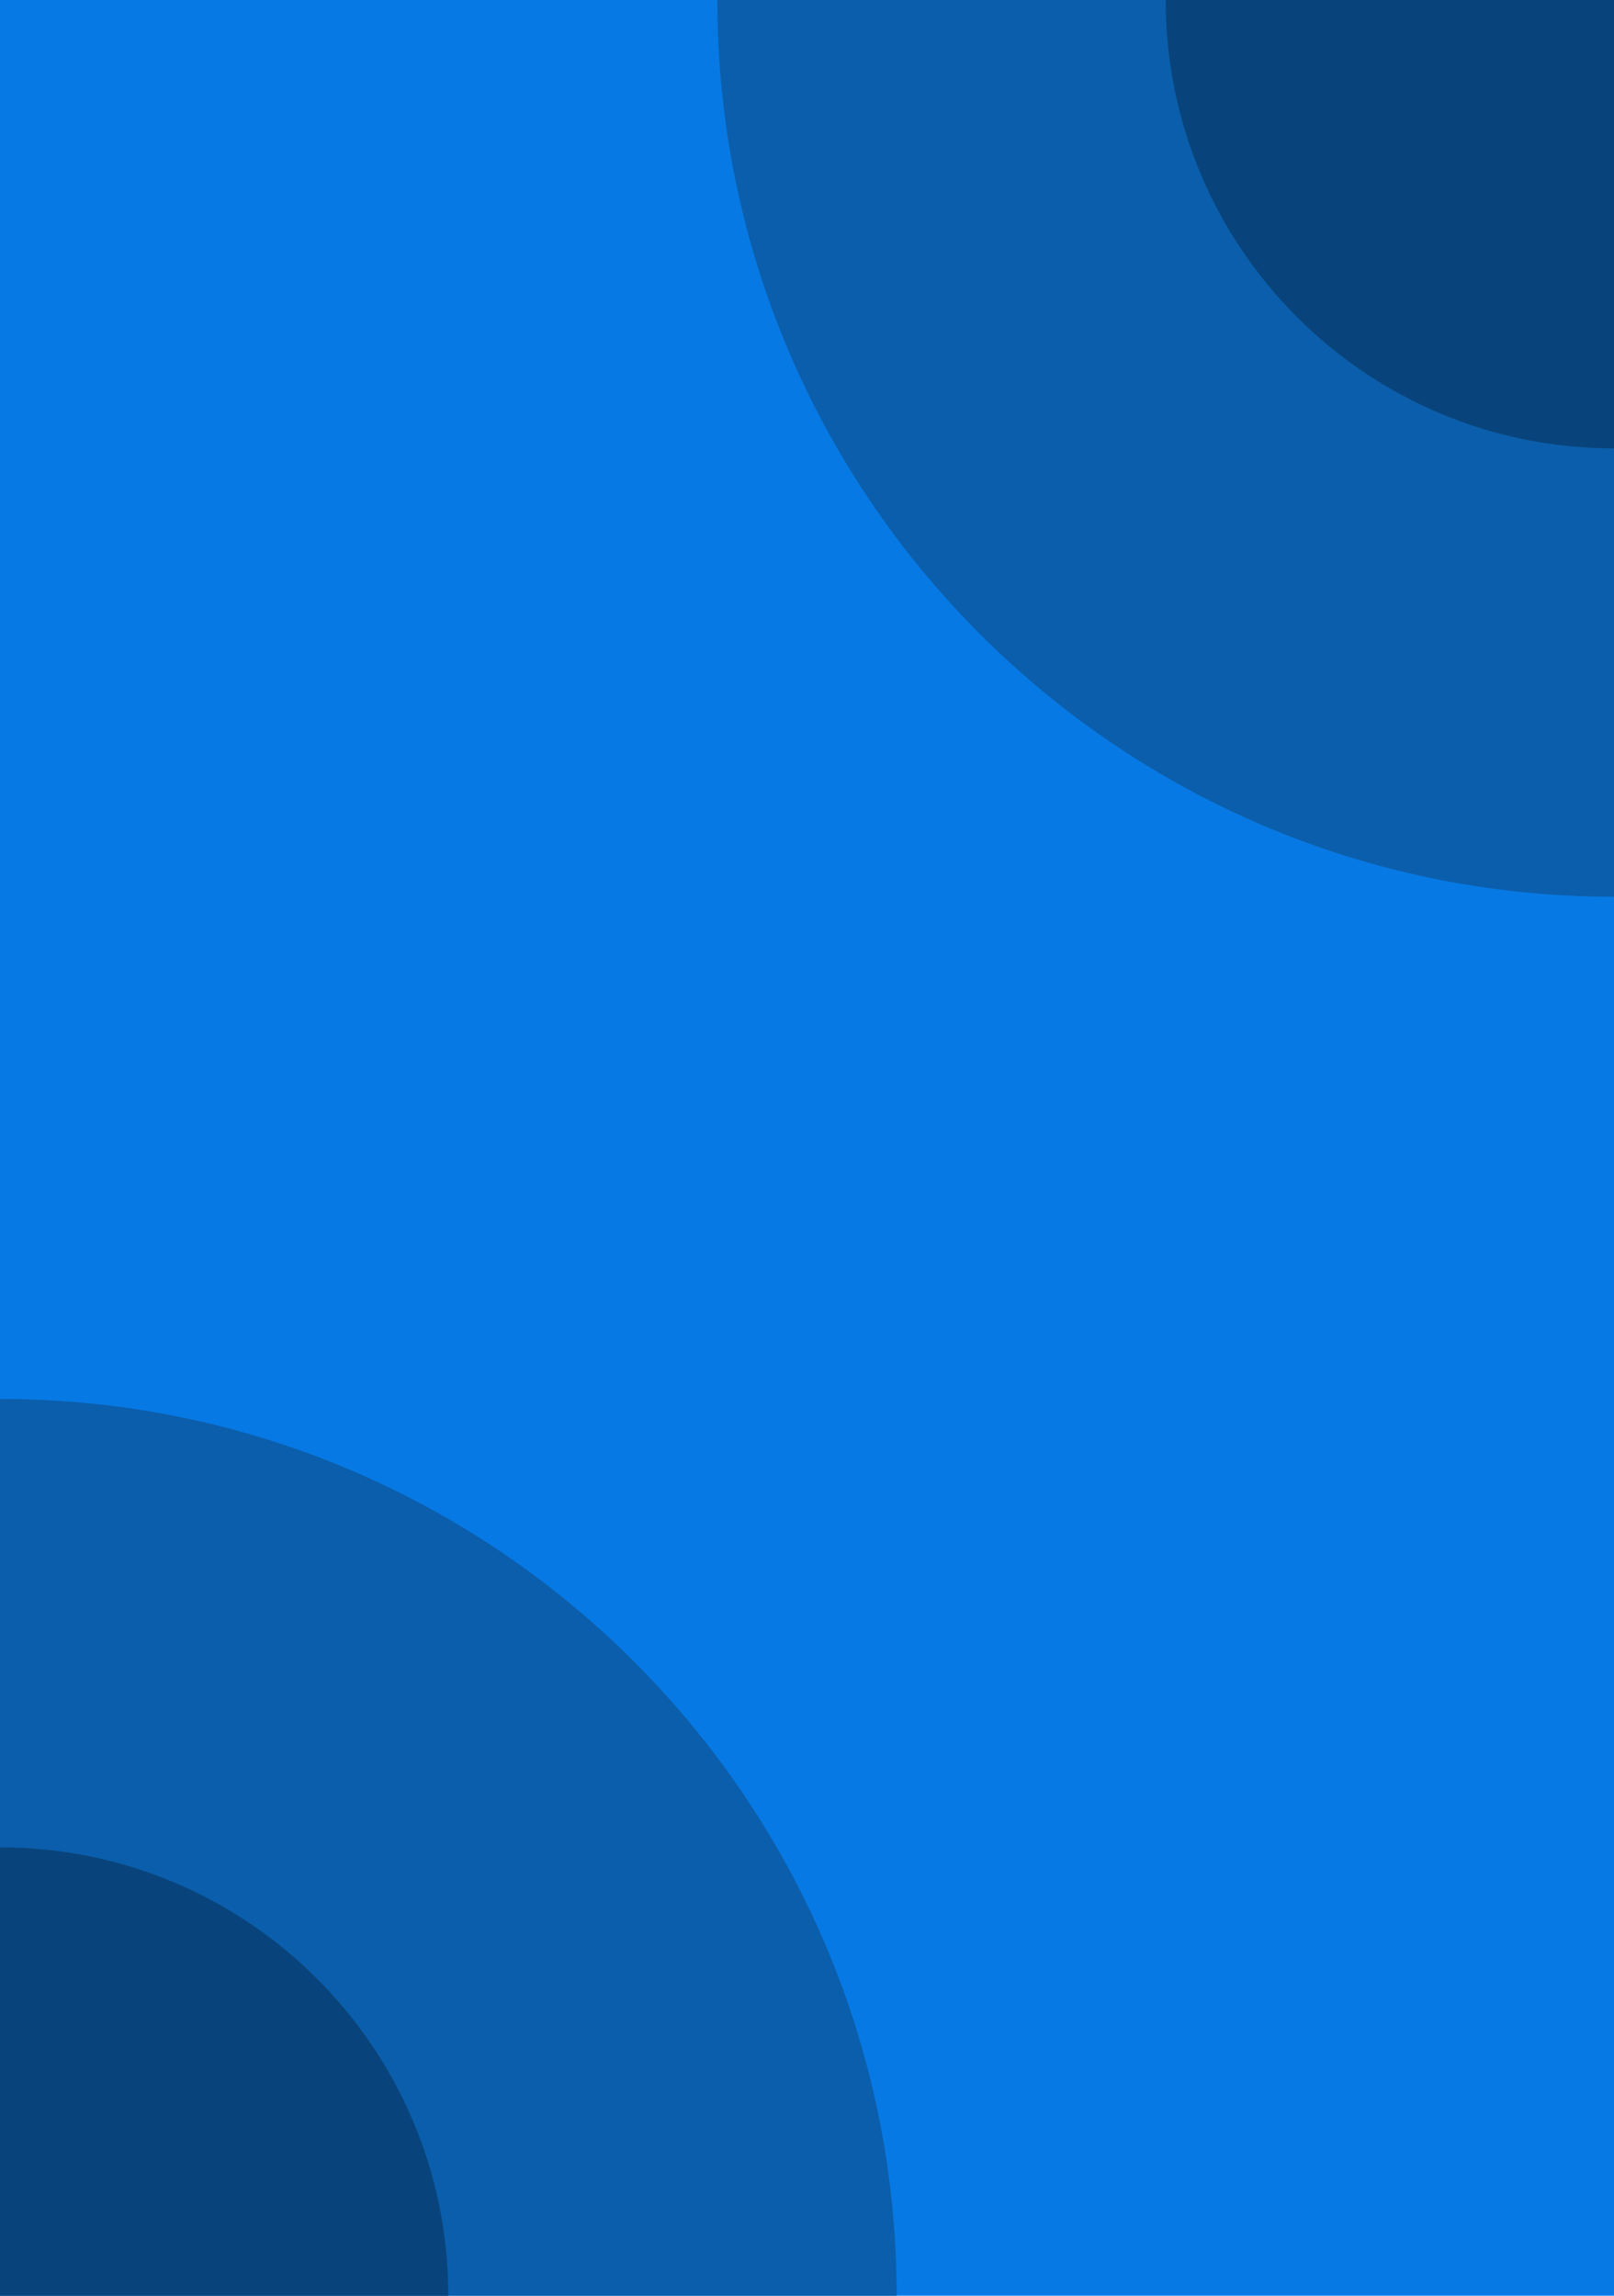 <svg width="720" height="1024" viewBox="0 0 720 1024" fill="none" xmlns="http://www.w3.org/2000/svg">
<rect width="720" height="1024" fill="#0779E4"/>
<path d="M320 0C320 220.914 499.086 400 720 400V0H320Z" fill="#0B5EAB"/>
<path d="M400 1024C400 803.086 220.914 624 0 624V1024H400Z" fill="#0B5EAB"/>
<path d="M520 0C520 110.457 609.543 200 720 200V0H520Z" fill="#08447B"/>
<path d="M200 1024C200 913.543 110.457 824 0 824V1024H200Z" fill="#08447B"/>
</svg>
